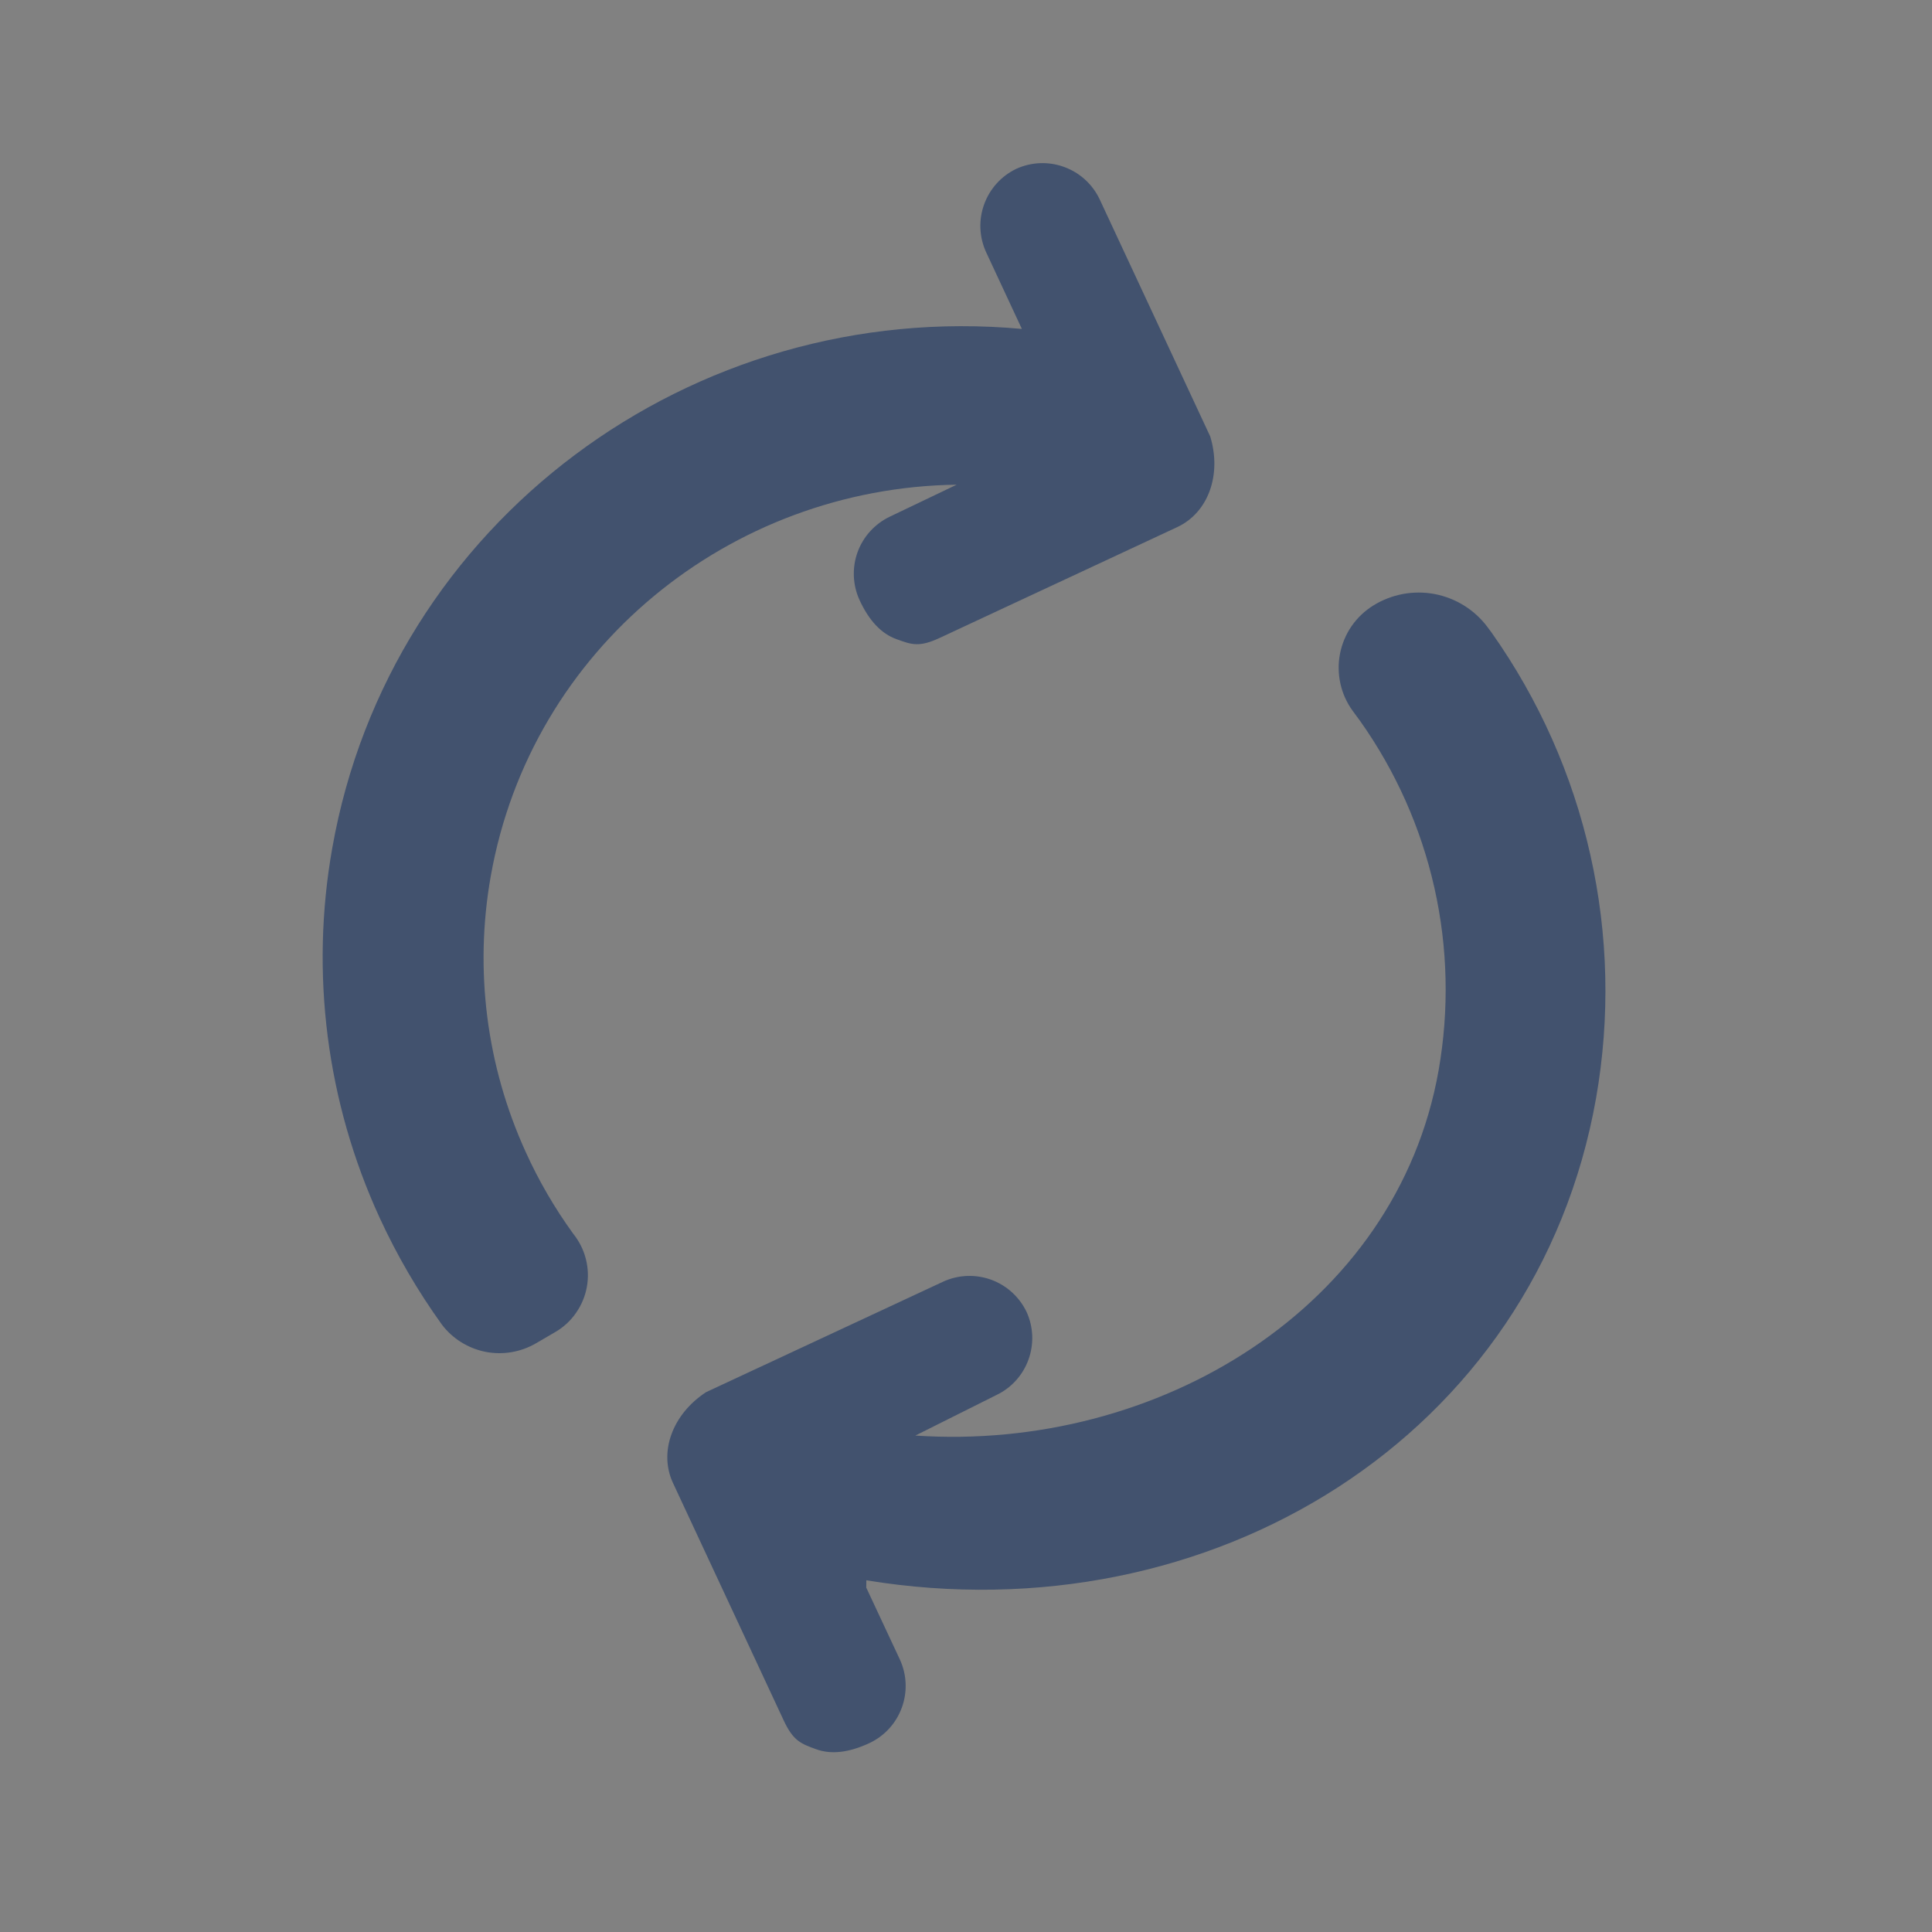 <svg width="24" height="24" viewBox="0 0 24 24" fill="none" xmlns="http://www.w3.org/2000/svg">
<rect x="0" y="0" width="24" height="24" fill="#808080" stroke="none"/>
<rect width="24" height="24" fill="white" fill-opacity="0.01"/>
<path fill-rule="evenodd" clip-rule="evenodd" d="M10.762 19.632L10.761 19.722L11.18 20.618C11.357 21.008 11.19 21.468 10.803 21.652C10.547 21.772 10.325 21.798 10.137 21.729C9.949 21.661 9.854 21.626 9.735 21.371L8.36 18.422C8.181 18.038 8.352 17.568 8.771 17.294L11.719 15.92C11.906 15.835 12.119 15.827 12.312 15.897C12.505 15.967 12.663 16.111 12.752 16.296C12.93 16.685 12.763 17.146 12.377 17.33L11.371 17.833C14.381 18.037 17.351 16.243 17.871 13.296C18.003 12.545 17.986 11.774 17.819 11.03C17.652 10.286 17.339 9.582 16.898 8.959L16.804 8.831C16.73 8.73 16.678 8.615 16.651 8.492C16.624 8.37 16.622 8.244 16.646 8.121C16.67 7.998 16.719 7.881 16.79 7.778C16.861 7.675 16.953 7.588 17.059 7.522C17.286 7.381 17.557 7.33 17.82 7.379C18.082 7.429 18.317 7.574 18.477 7.788L18.529 7.858C19.116 8.688 19.534 9.627 19.756 10.62C19.979 11.612 20.003 12.639 19.827 13.641C19.085 17.846 15.041 20.331 10.762 19.631V19.632ZM12.694 4.086L12.249 3.131C12.164 2.944 12.155 2.73 12.226 2.537C12.296 2.344 12.439 2.186 12.625 2.097C12.812 2.012 13.025 2.003 13.219 2.074C13.412 2.144 13.57 2.287 13.659 2.473L15.034 5.422C15.179 5.9 15.008 6.369 14.624 6.548L11.676 7.923C11.419 8.043 11.326 8.009 11.137 7.94C10.949 7.873 10.795 7.71 10.677 7.453C10.592 7.266 10.583 7.053 10.653 6.859C10.723 6.666 10.867 6.508 11.052 6.419L11.884 6.021C9.07 6.059 6.596 8.053 6.096 10.886C5.891 12.045 6.042 13.238 6.53 14.309C6.69 14.663 6.887 15.003 7.12 15.325C7.194 15.417 7.248 15.523 7.277 15.637C7.307 15.752 7.311 15.871 7.29 15.987C7.269 16.103 7.223 16.213 7.155 16.31C7.088 16.407 7 16.488 6.898 16.547L6.658 16.687C6.469 16.797 6.246 16.835 6.031 16.793C5.816 16.75 5.624 16.631 5.491 16.457C5.19 16.039 4.93 15.593 4.715 15.125C4.057 13.691 3.852 12.091 4.127 10.538C4.842 6.481 8.599 3.71 12.694 4.086Z" fill="#42526E"/>
</svg>
